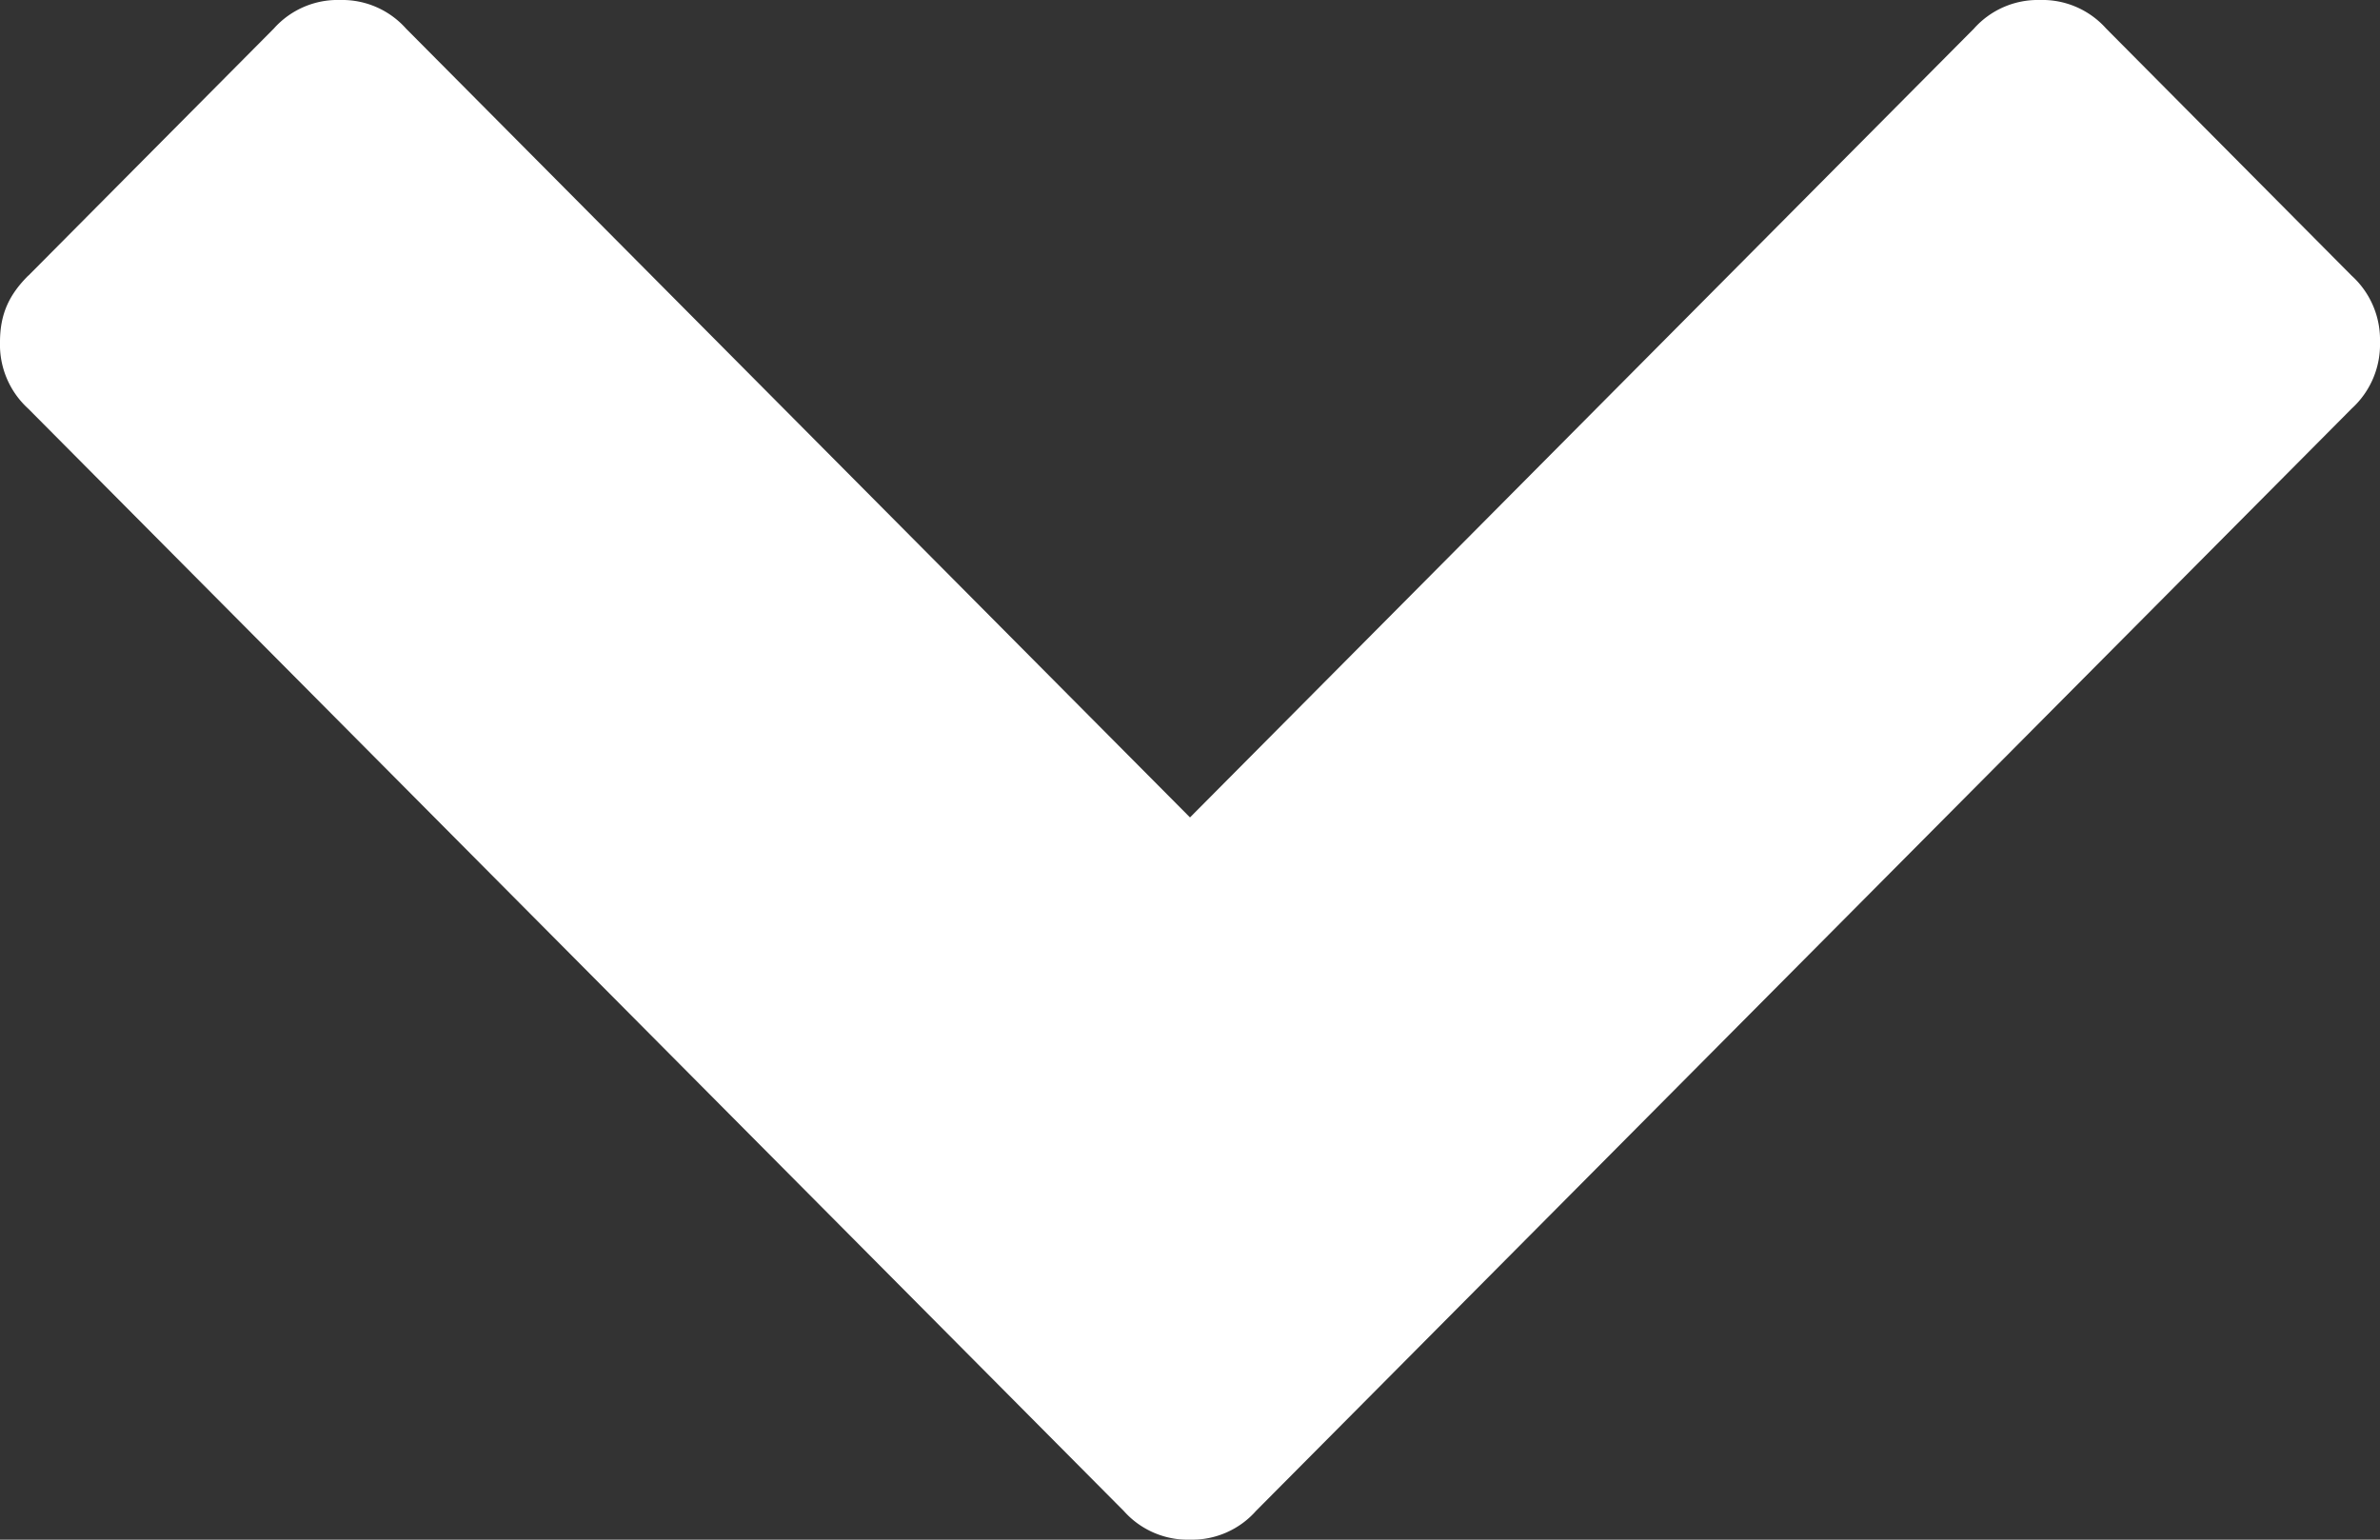 <svg xmlns="http://www.w3.org/2000/svg" width="17" height="11"><rect width="100%" height="100%" fill="#333333" stroke="none"/><path fill="#fff" d="M.202 1.97L1.956.204A.61.61 0 012.43 0a.61.61 0 01.47.204L8.5 5.84 14.1.204A.61.61 0 0114.57 0a.61.61 0 01.474.204l1.754 1.766a.618.618 0 01.202.473.62.62 0 01-.202.476l-7.826 7.875A.61.61 0 018.5 11a.61.61 0 01-.472-.204L.202 2.92A.618.618 0 010 2.444c0-.203.067-.34.202-.475z"/></svg>